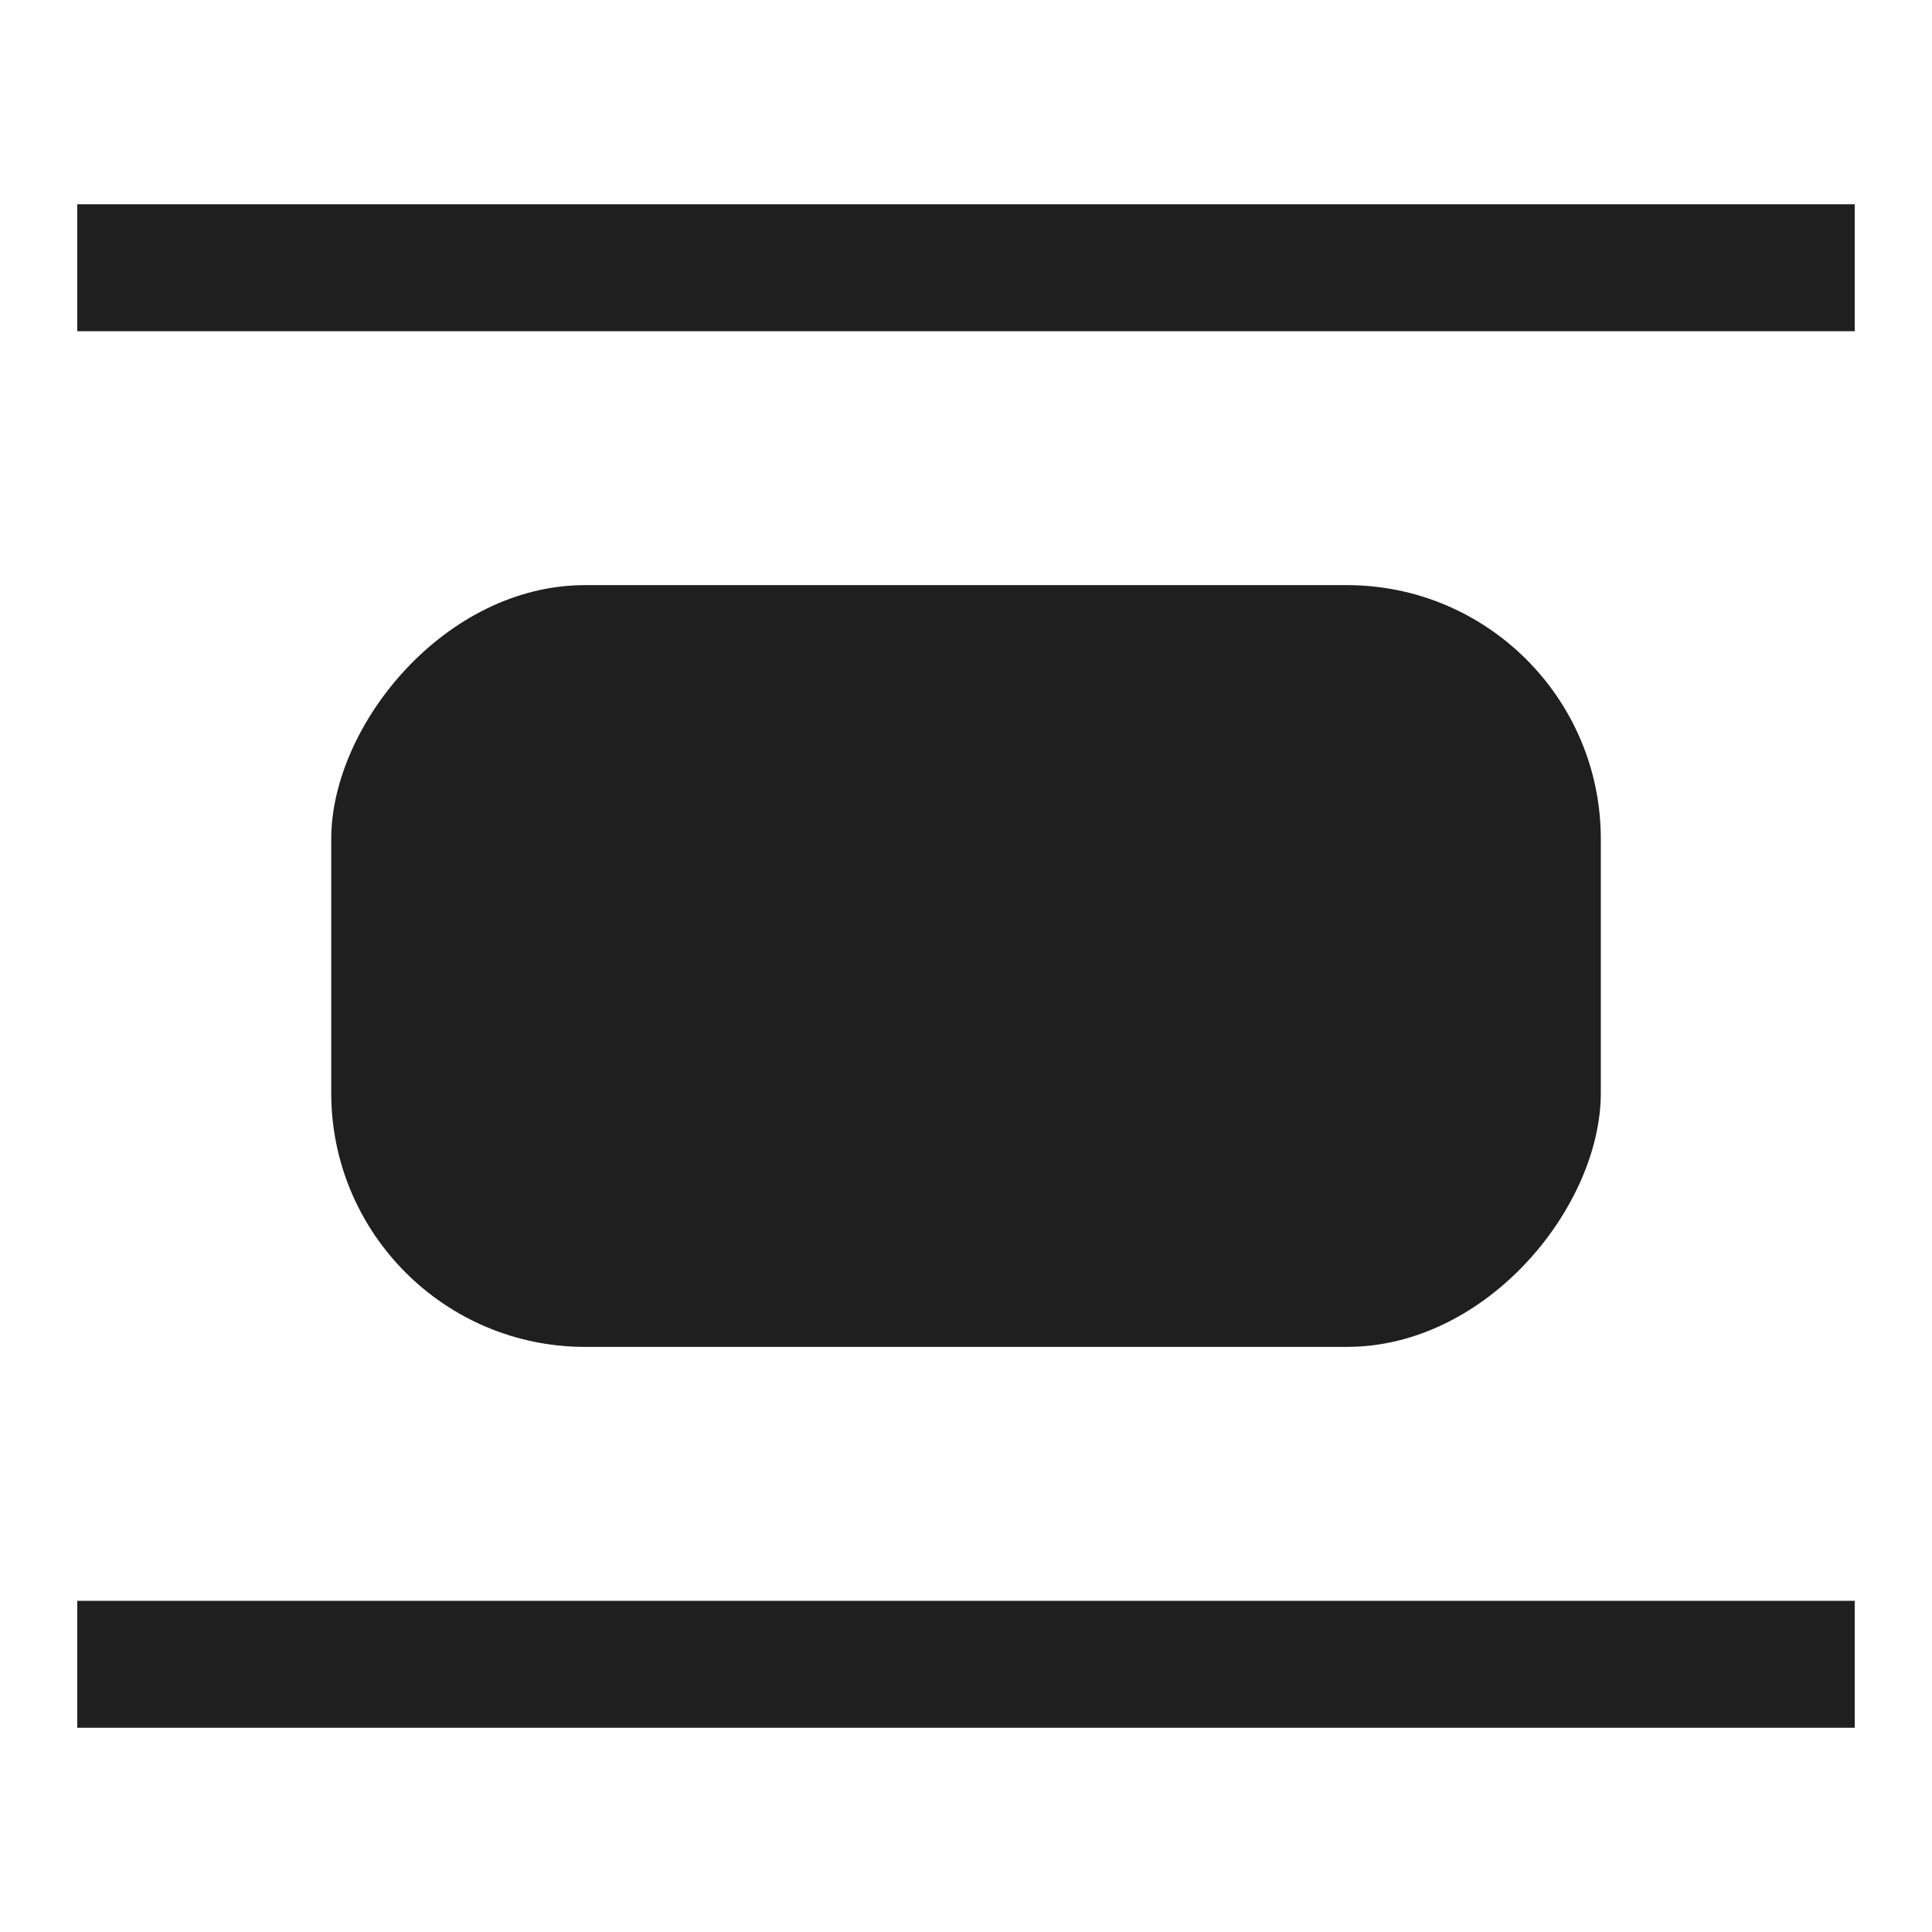 <svg width="100" height="100" viewBox="0 0 100 100" xmlns="http://www.w3.org/2000/svg"><g transform="matrix(0 -1 -1 0 96 89.429)" fill="#1F1F1F" fill-rule="evenodd"><path d="M72.286 0h6.571v92h-6.571zM0 0h6.571v92H0z"/><rect transform="rotate(90 39.429 46)" x="6.571" y="26.286" width="65.714" height="39.429" rx="13.143"/></g></svg>